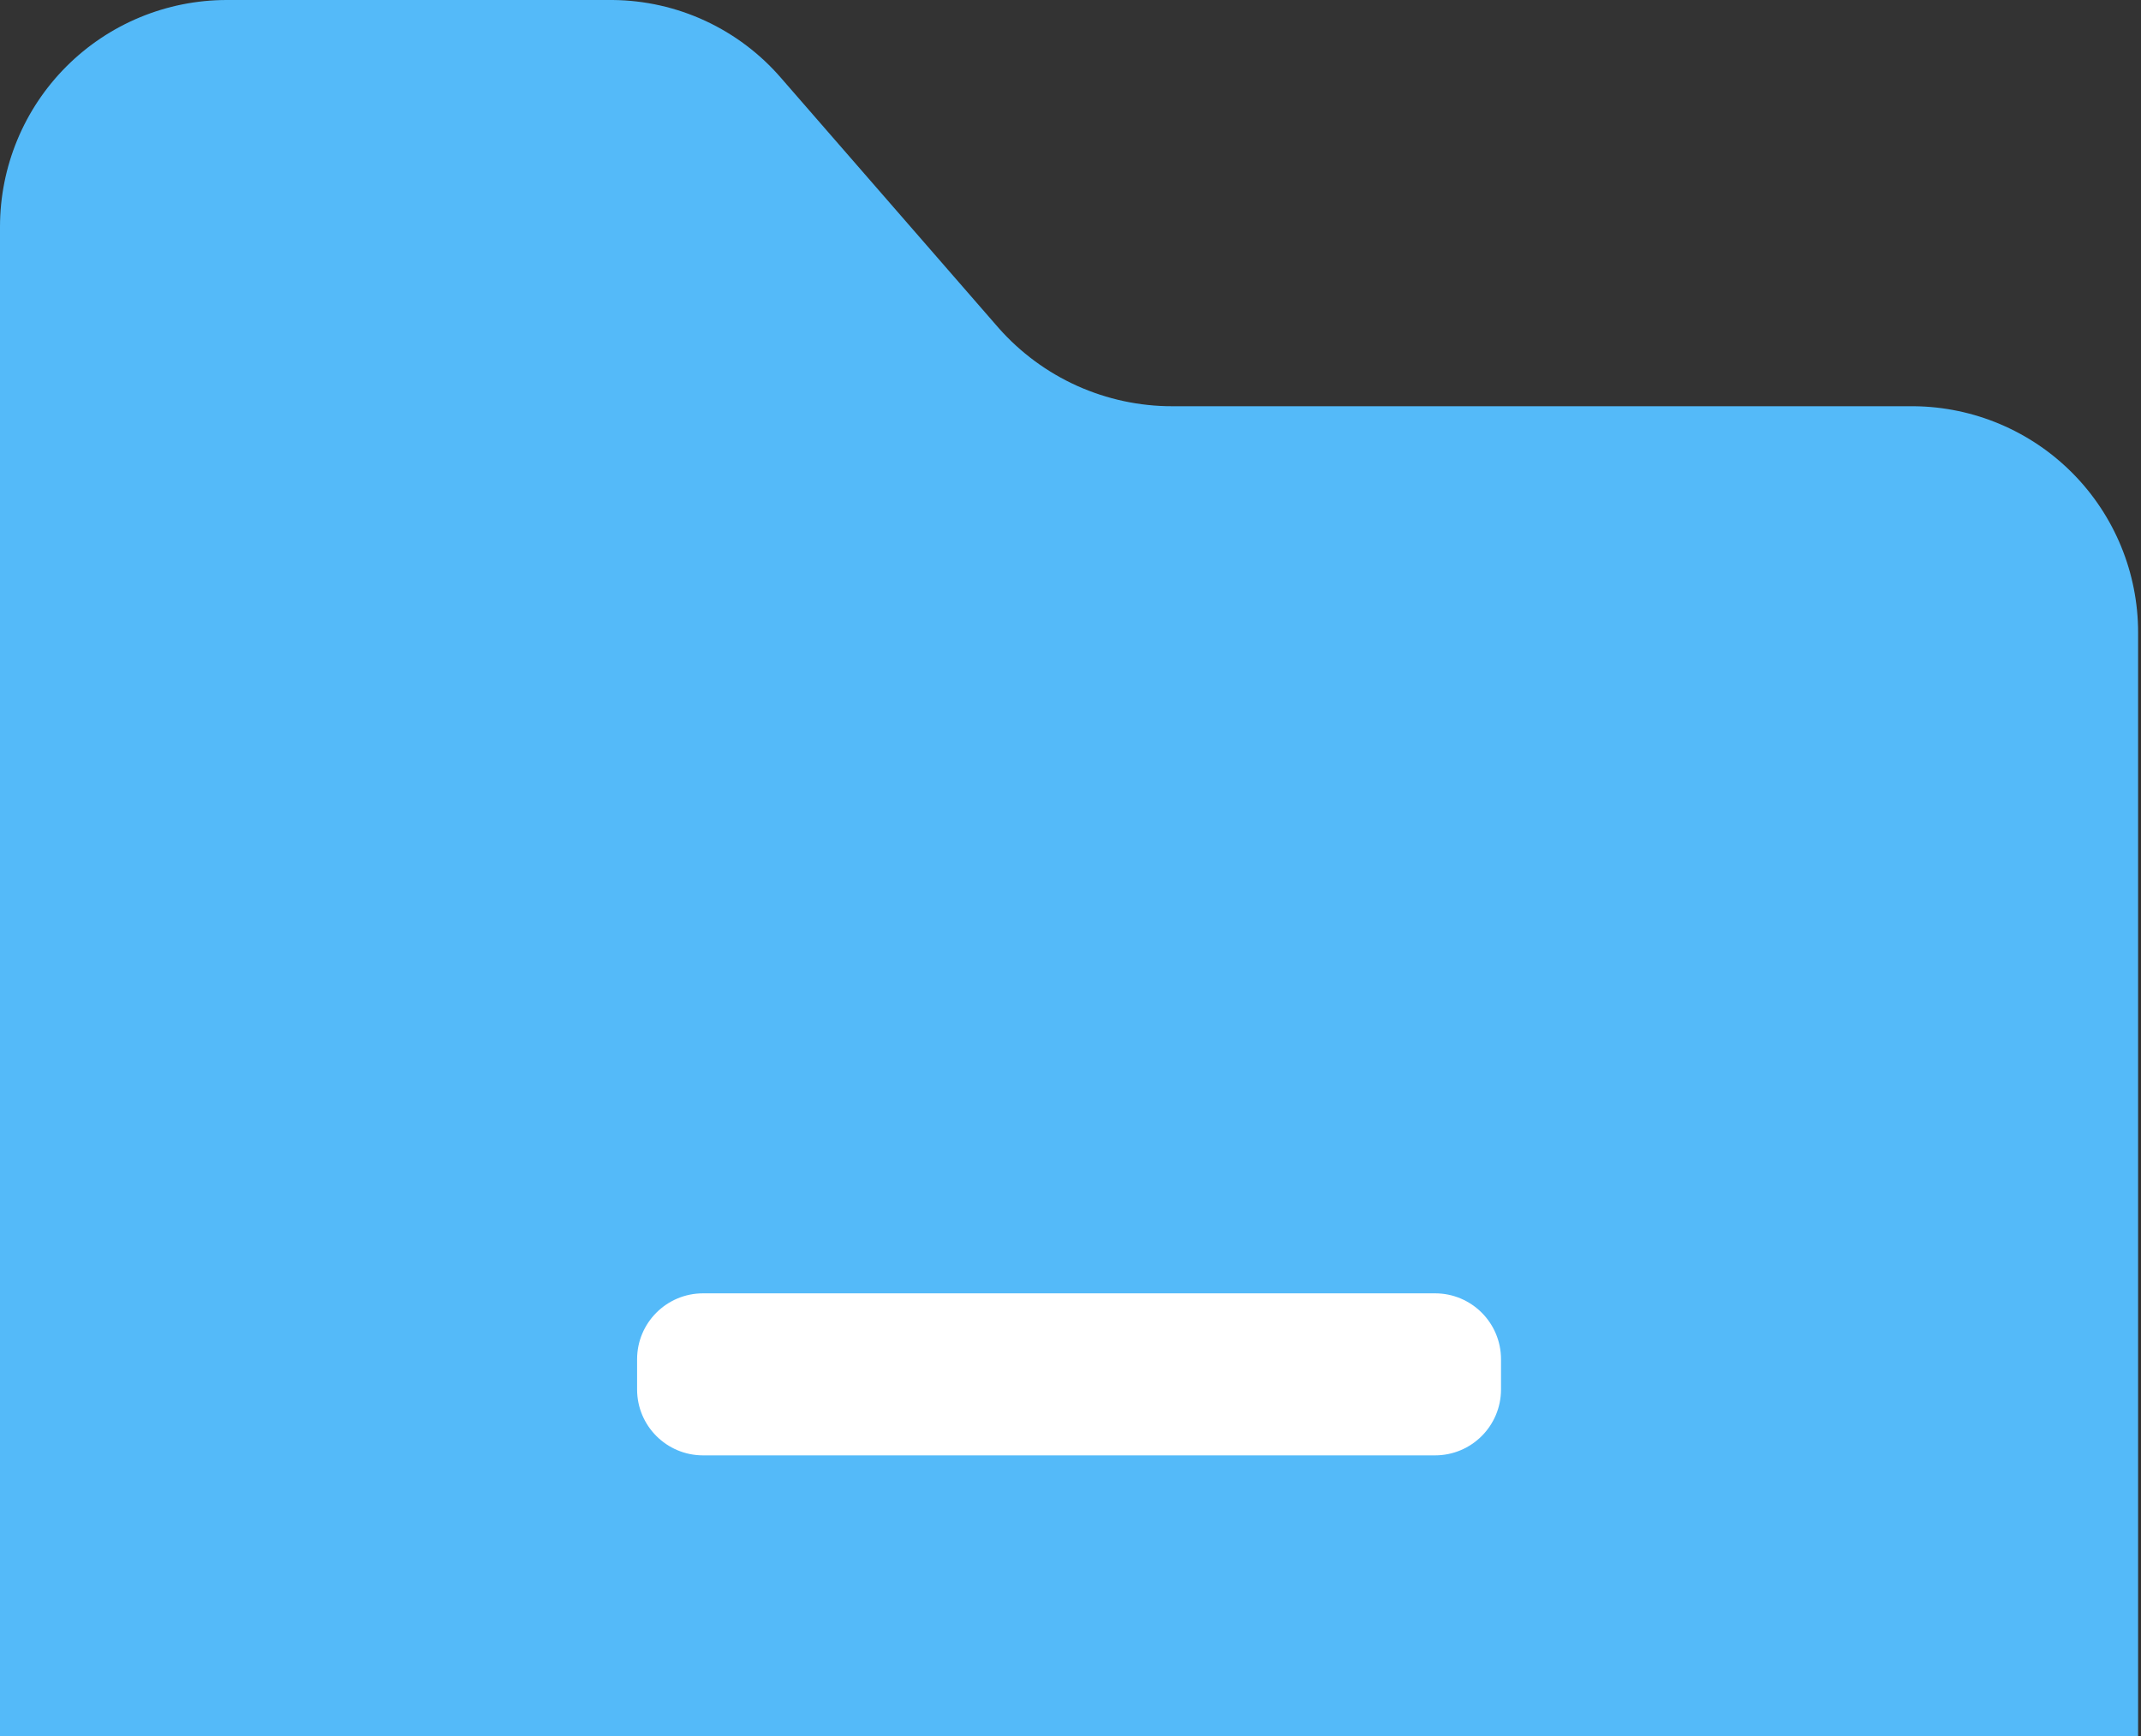 <svg width="37" height="30" viewBox="0 0 37 30" fill="none" xmlns="http://www.w3.org/2000/svg">
<rect x="0" y="0" width="37" height="30" fill="#333333" stroke="none"/>
<path d="M10.59 0H3.92C2.88 0 1.883 0.413 1.148 1.148C0.413 1.883 0 2.88 0 3.92V30H36.95V10.93C36.95 9.9 36.544 8.911 35.819 8.179C35.094 7.447 34.11 7.031 33.08 7.02H20.26C19.693 7.021 19.132 6.9 18.615 6.668C18.098 6.435 17.636 6.095 17.26 5.67L13.5 1.35C13.139 0.931 12.692 0.594 12.191 0.361C11.689 0.128 11.143 0.005 10.59 0Z" fill="#54BAF9"/>
<path d="M24.8 22.35H12.15C11.52 22.35 11.01 22.86 11.01 23.49V24.01C11.01 24.64 11.52 25.15 12.15 25.15H24.8C25.43 25.15 25.94 24.64 25.94 24.01V23.49C25.94 22.86 25.43 22.35 24.8 22.35Z" fill="white"/>
</svg>
